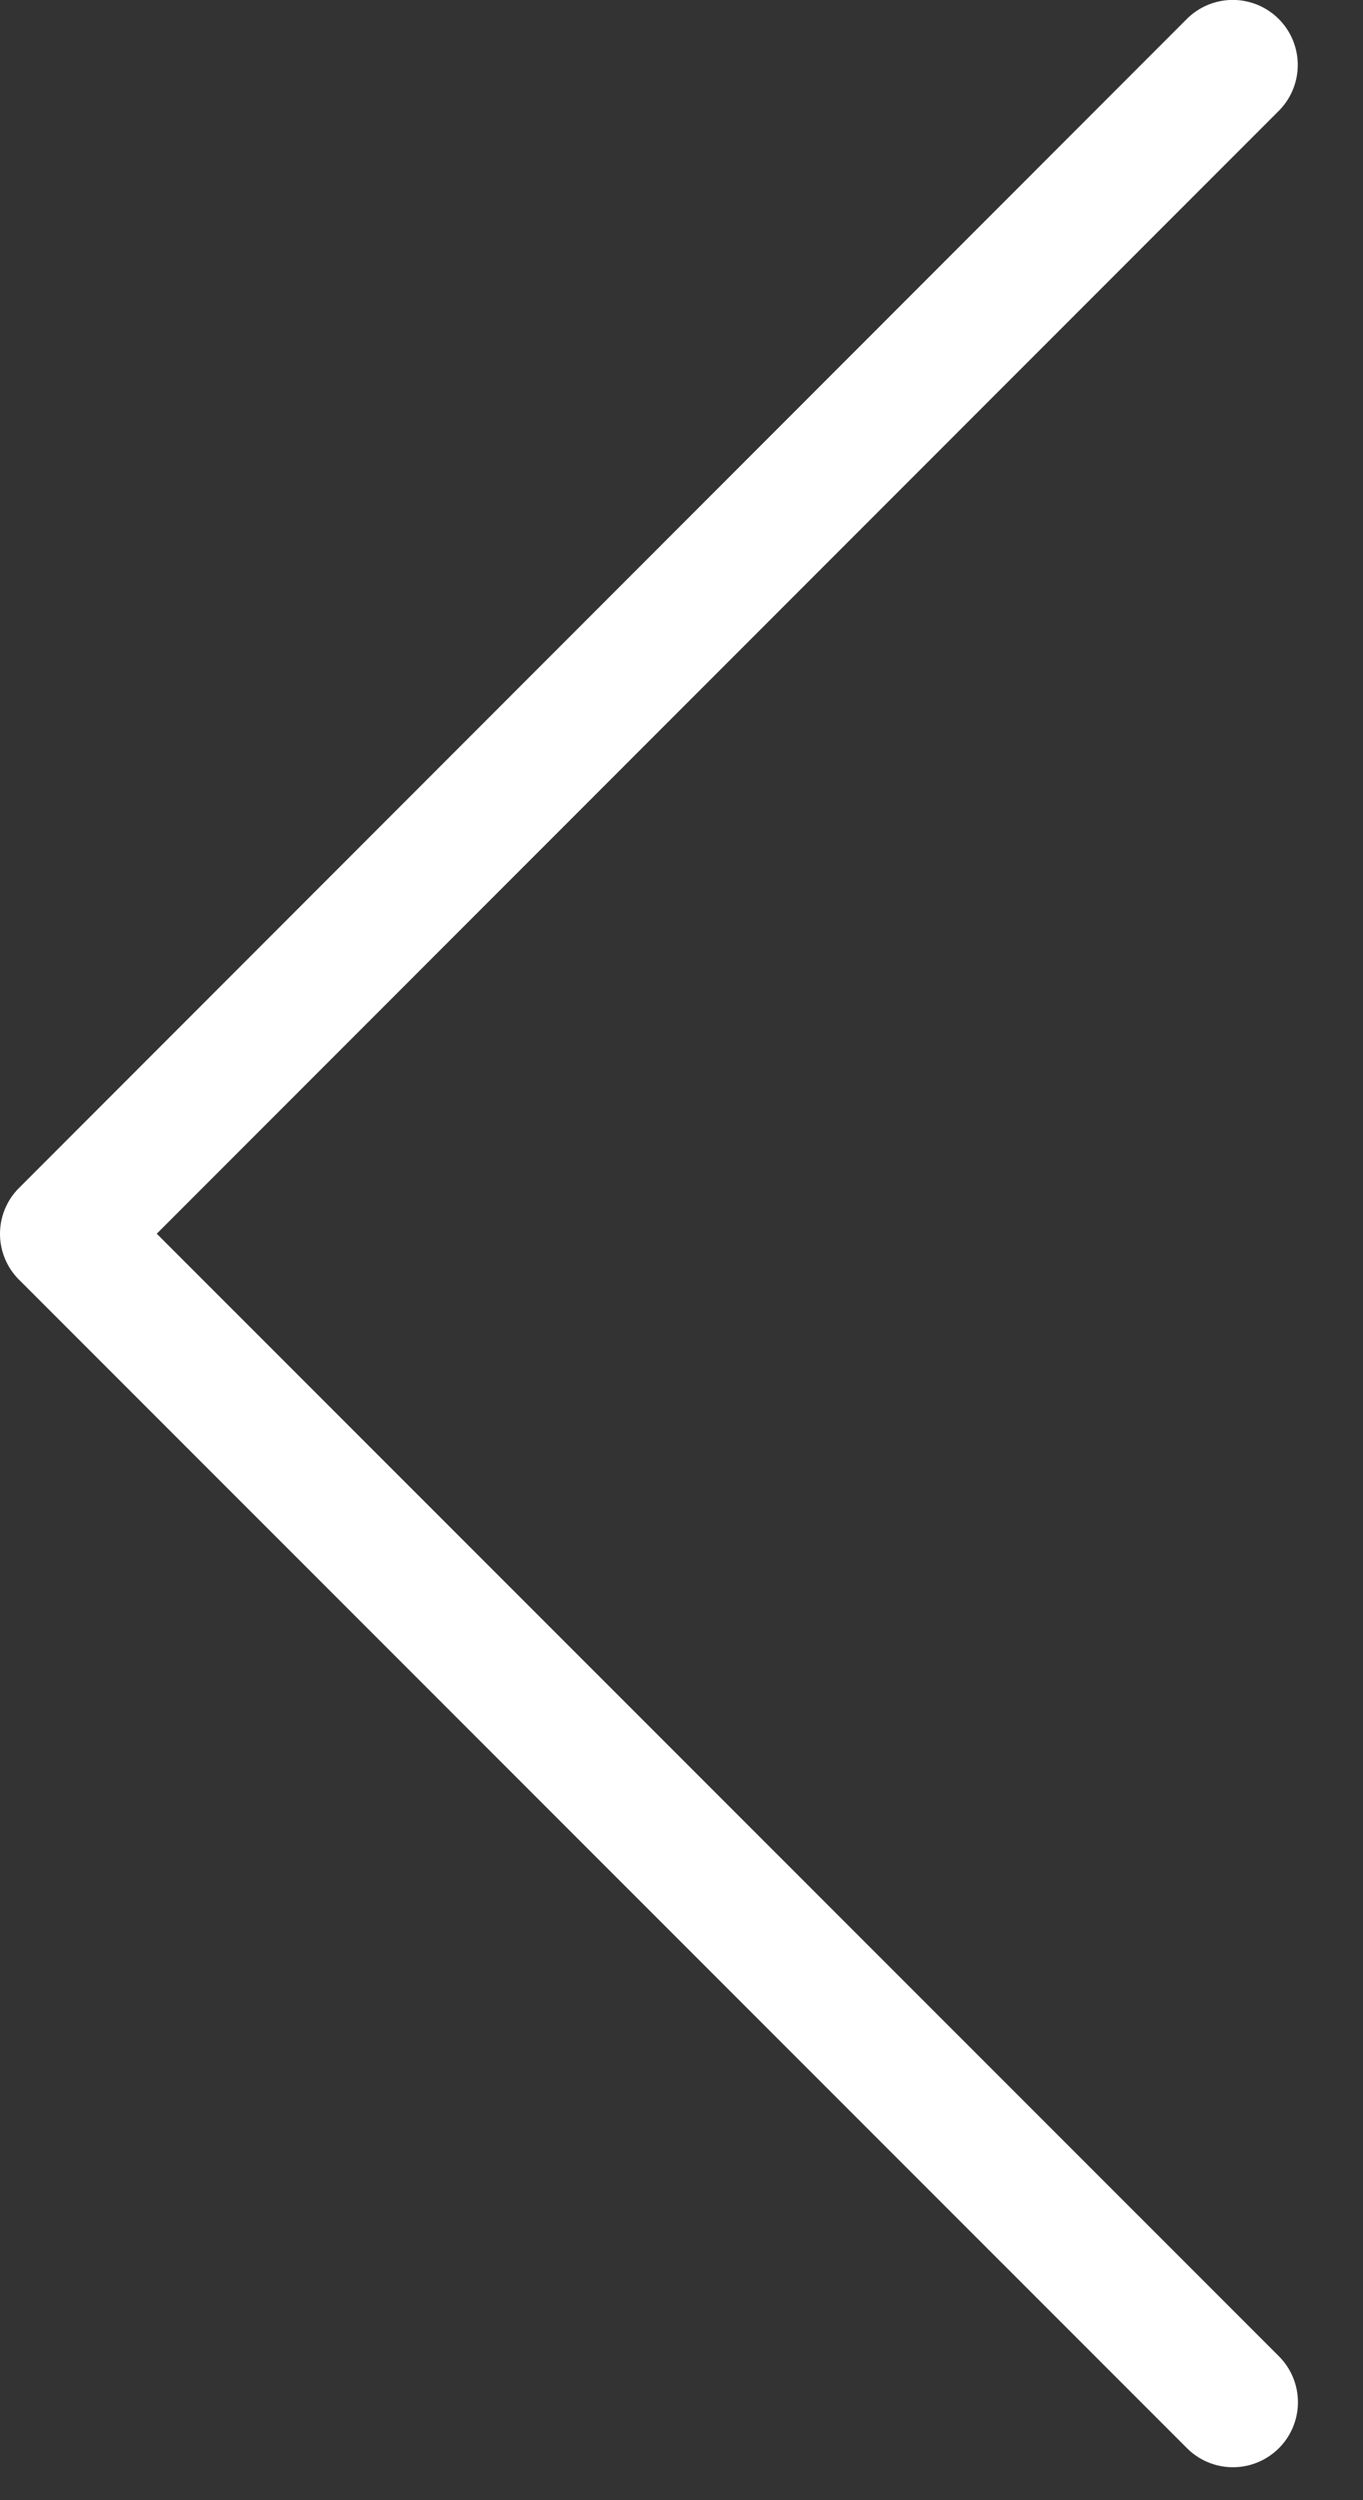 <svg xmlns="http://www.w3.org/2000/svg" width="12" height="22"><rect width="100%" height="100%" fill="#333333" stroke="none"/><path fill="#fff" d="M.168 10.453a.57.57 0 00-.002.806L10.45 21.542a.572.572 0 00.81-.808l-9.88-9.878 9.878-9.88a.572.572 0 00-.809-.809z"/></svg>